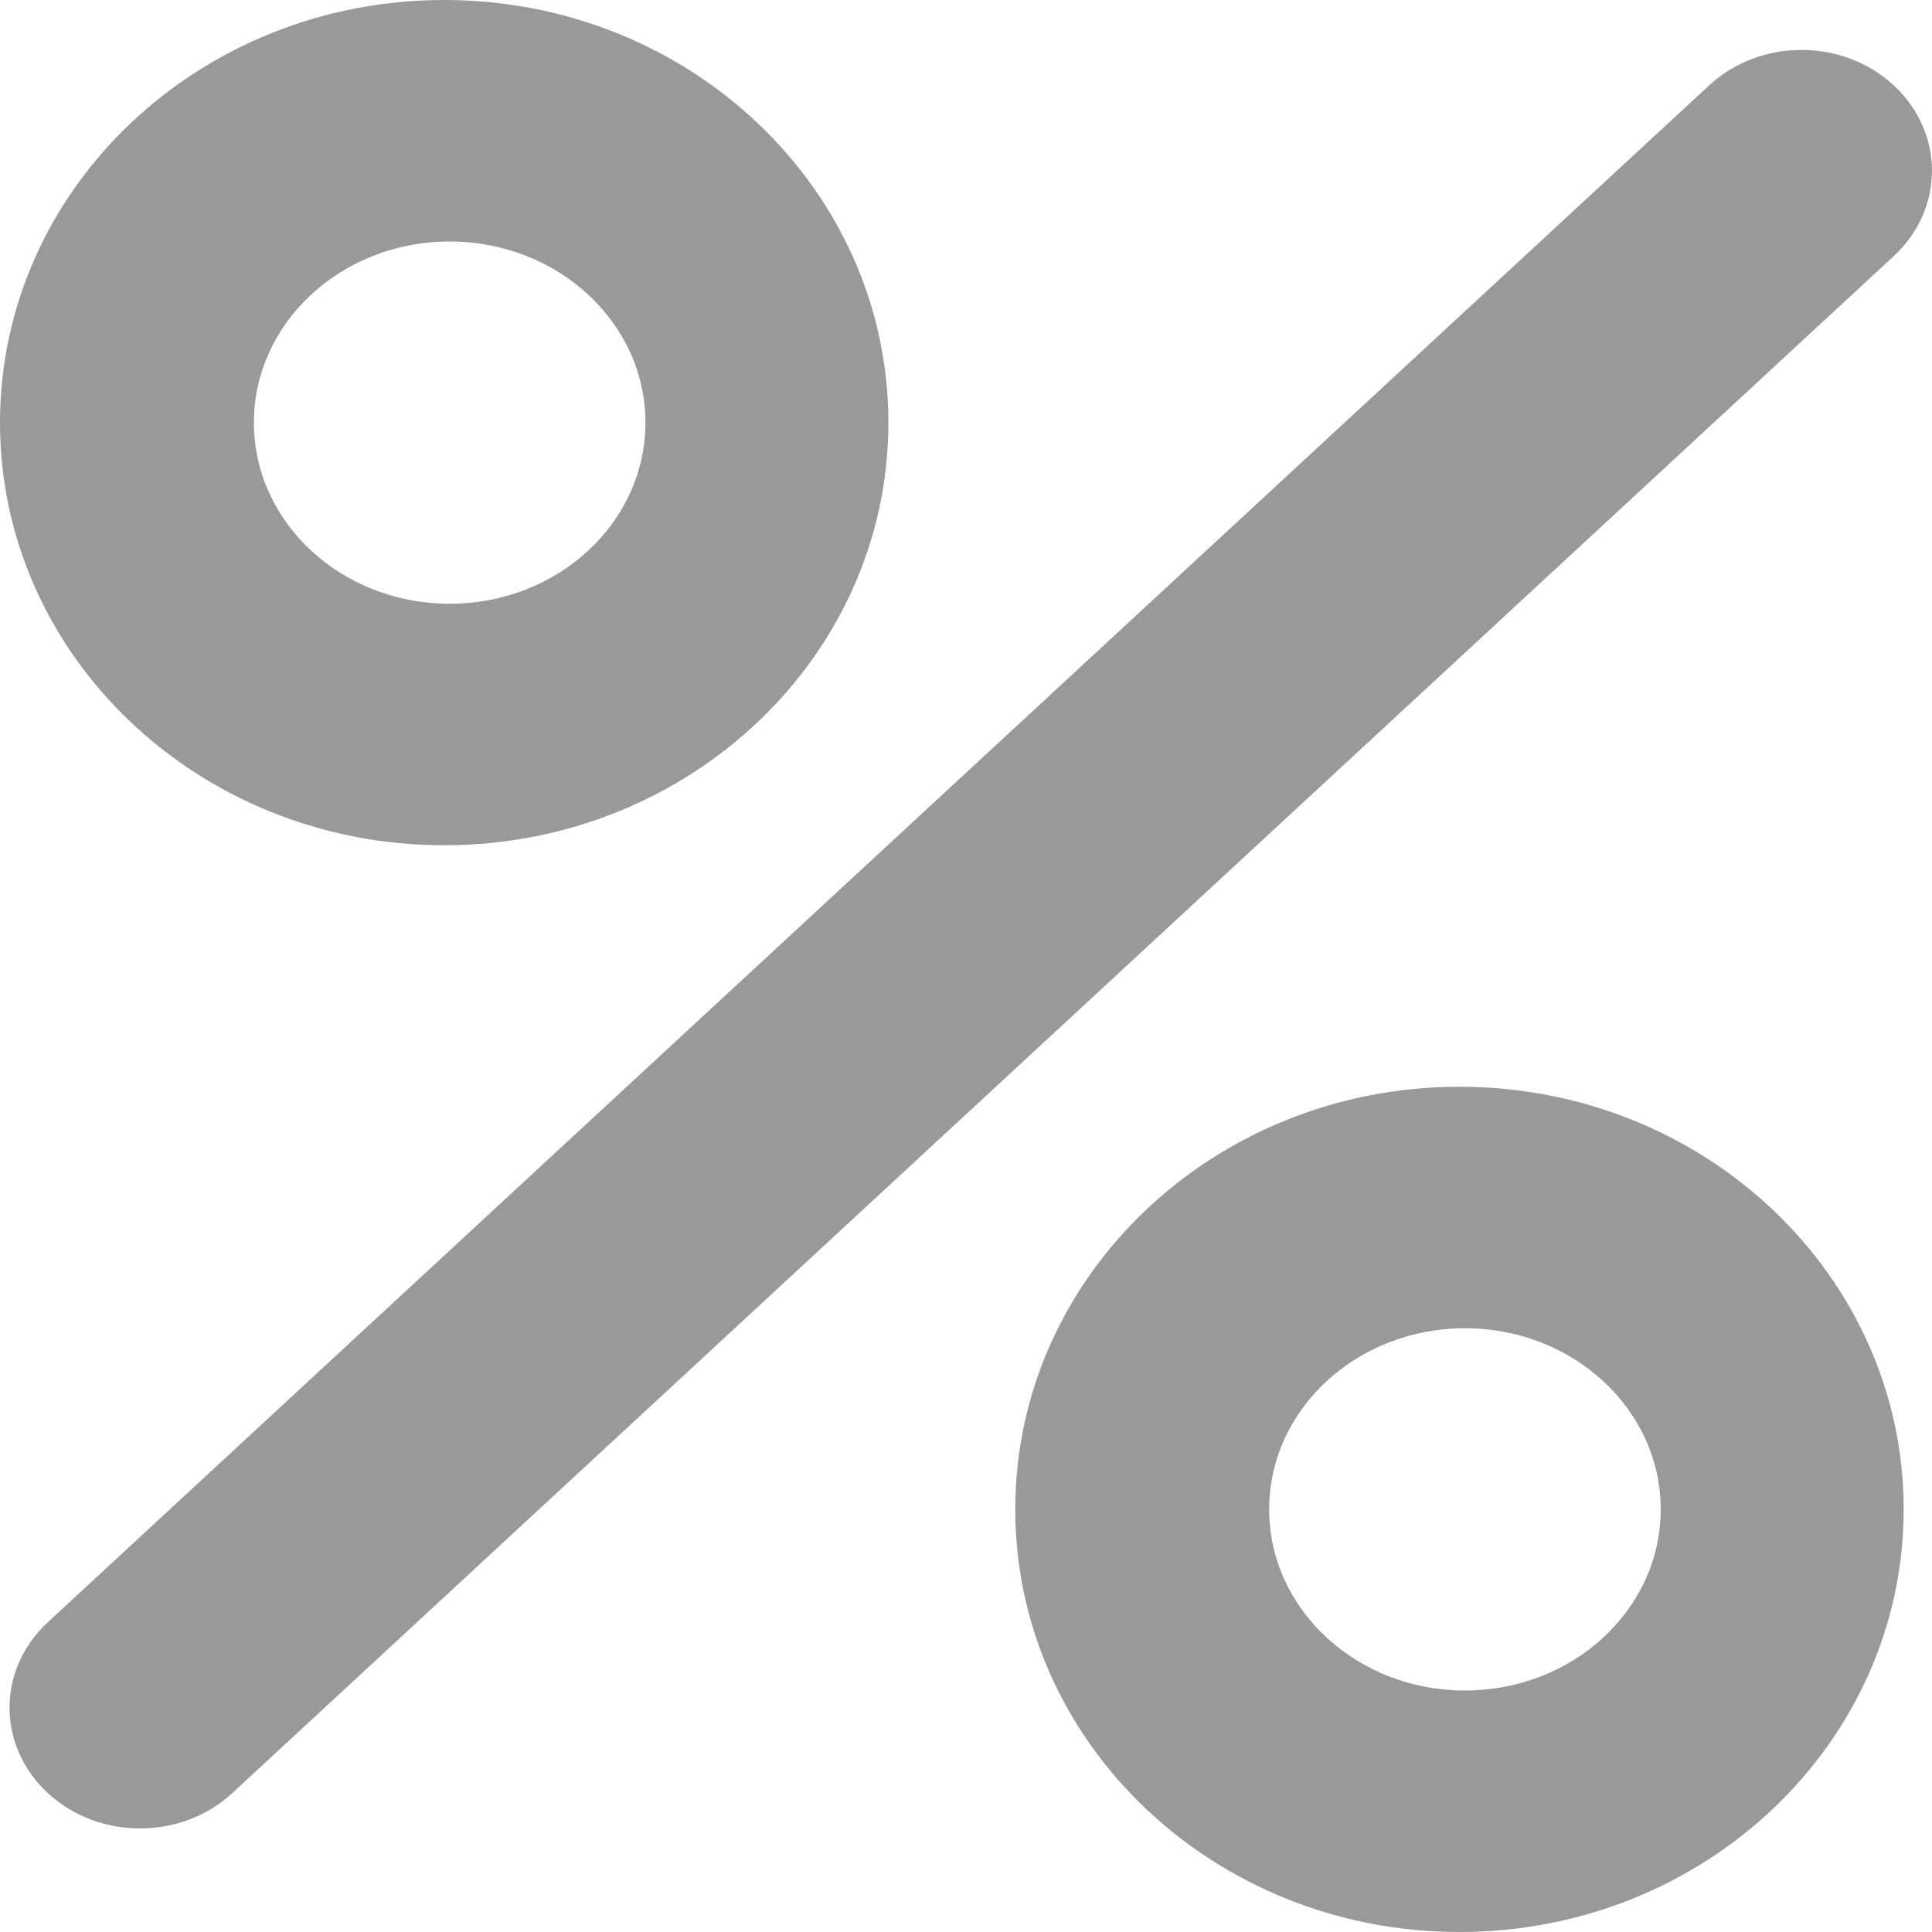 <svg width="12" height="12" viewBox="0 0 12 12" fill="none" xmlns="http://www.w3.org/2000/svg">
<path fill-rule="evenodd" clip-rule="evenodd" d="M2.759 5.25C4.283 5.25 5.518 4.075 5.518 2.625C5.518 1.175 4.283 0 2.759 0C1.235 0 0 1.175 0 2.625C0 4.075 1.235 5.25 2.759 5.25ZM2.793 3.75C3.465 3.75 4.009 3.246 4.009 2.625C4.009 2.004 3.465 1.5 2.793 1.5C2.121 1.5 1.577 2.004 1.577 2.625C1.577 3.246 2.121 3.75 2.793 3.75ZM10.616 0.53C10.933 0.237 11.446 0.237 11.762 0.53C12.079 0.823 12.079 1.298 11.762 1.591L1.443 11.137C1.127 11.43 0.613 11.43 0.297 11.137C-0.02 10.844 -0.02 10.369 0.297 10.076L10.616 0.53ZM11.824 9.375C11.824 10.825 10.589 12 9.065 12C7.541 12 6.306 10.825 6.306 9.375C6.306 7.925 7.541 6.75 9.065 6.75C10.589 6.75 11.824 7.925 11.824 9.375ZM10.315 9.375C10.315 9.996 9.771 10.5 9.099 10.5C8.427 10.5 7.883 9.996 7.883 9.375C7.883 8.754 8.427 8.25 9.099 8.25C9.771 8.25 10.315 8.754 10.315 9.375Z" fill="#999999"/>
</svg>
